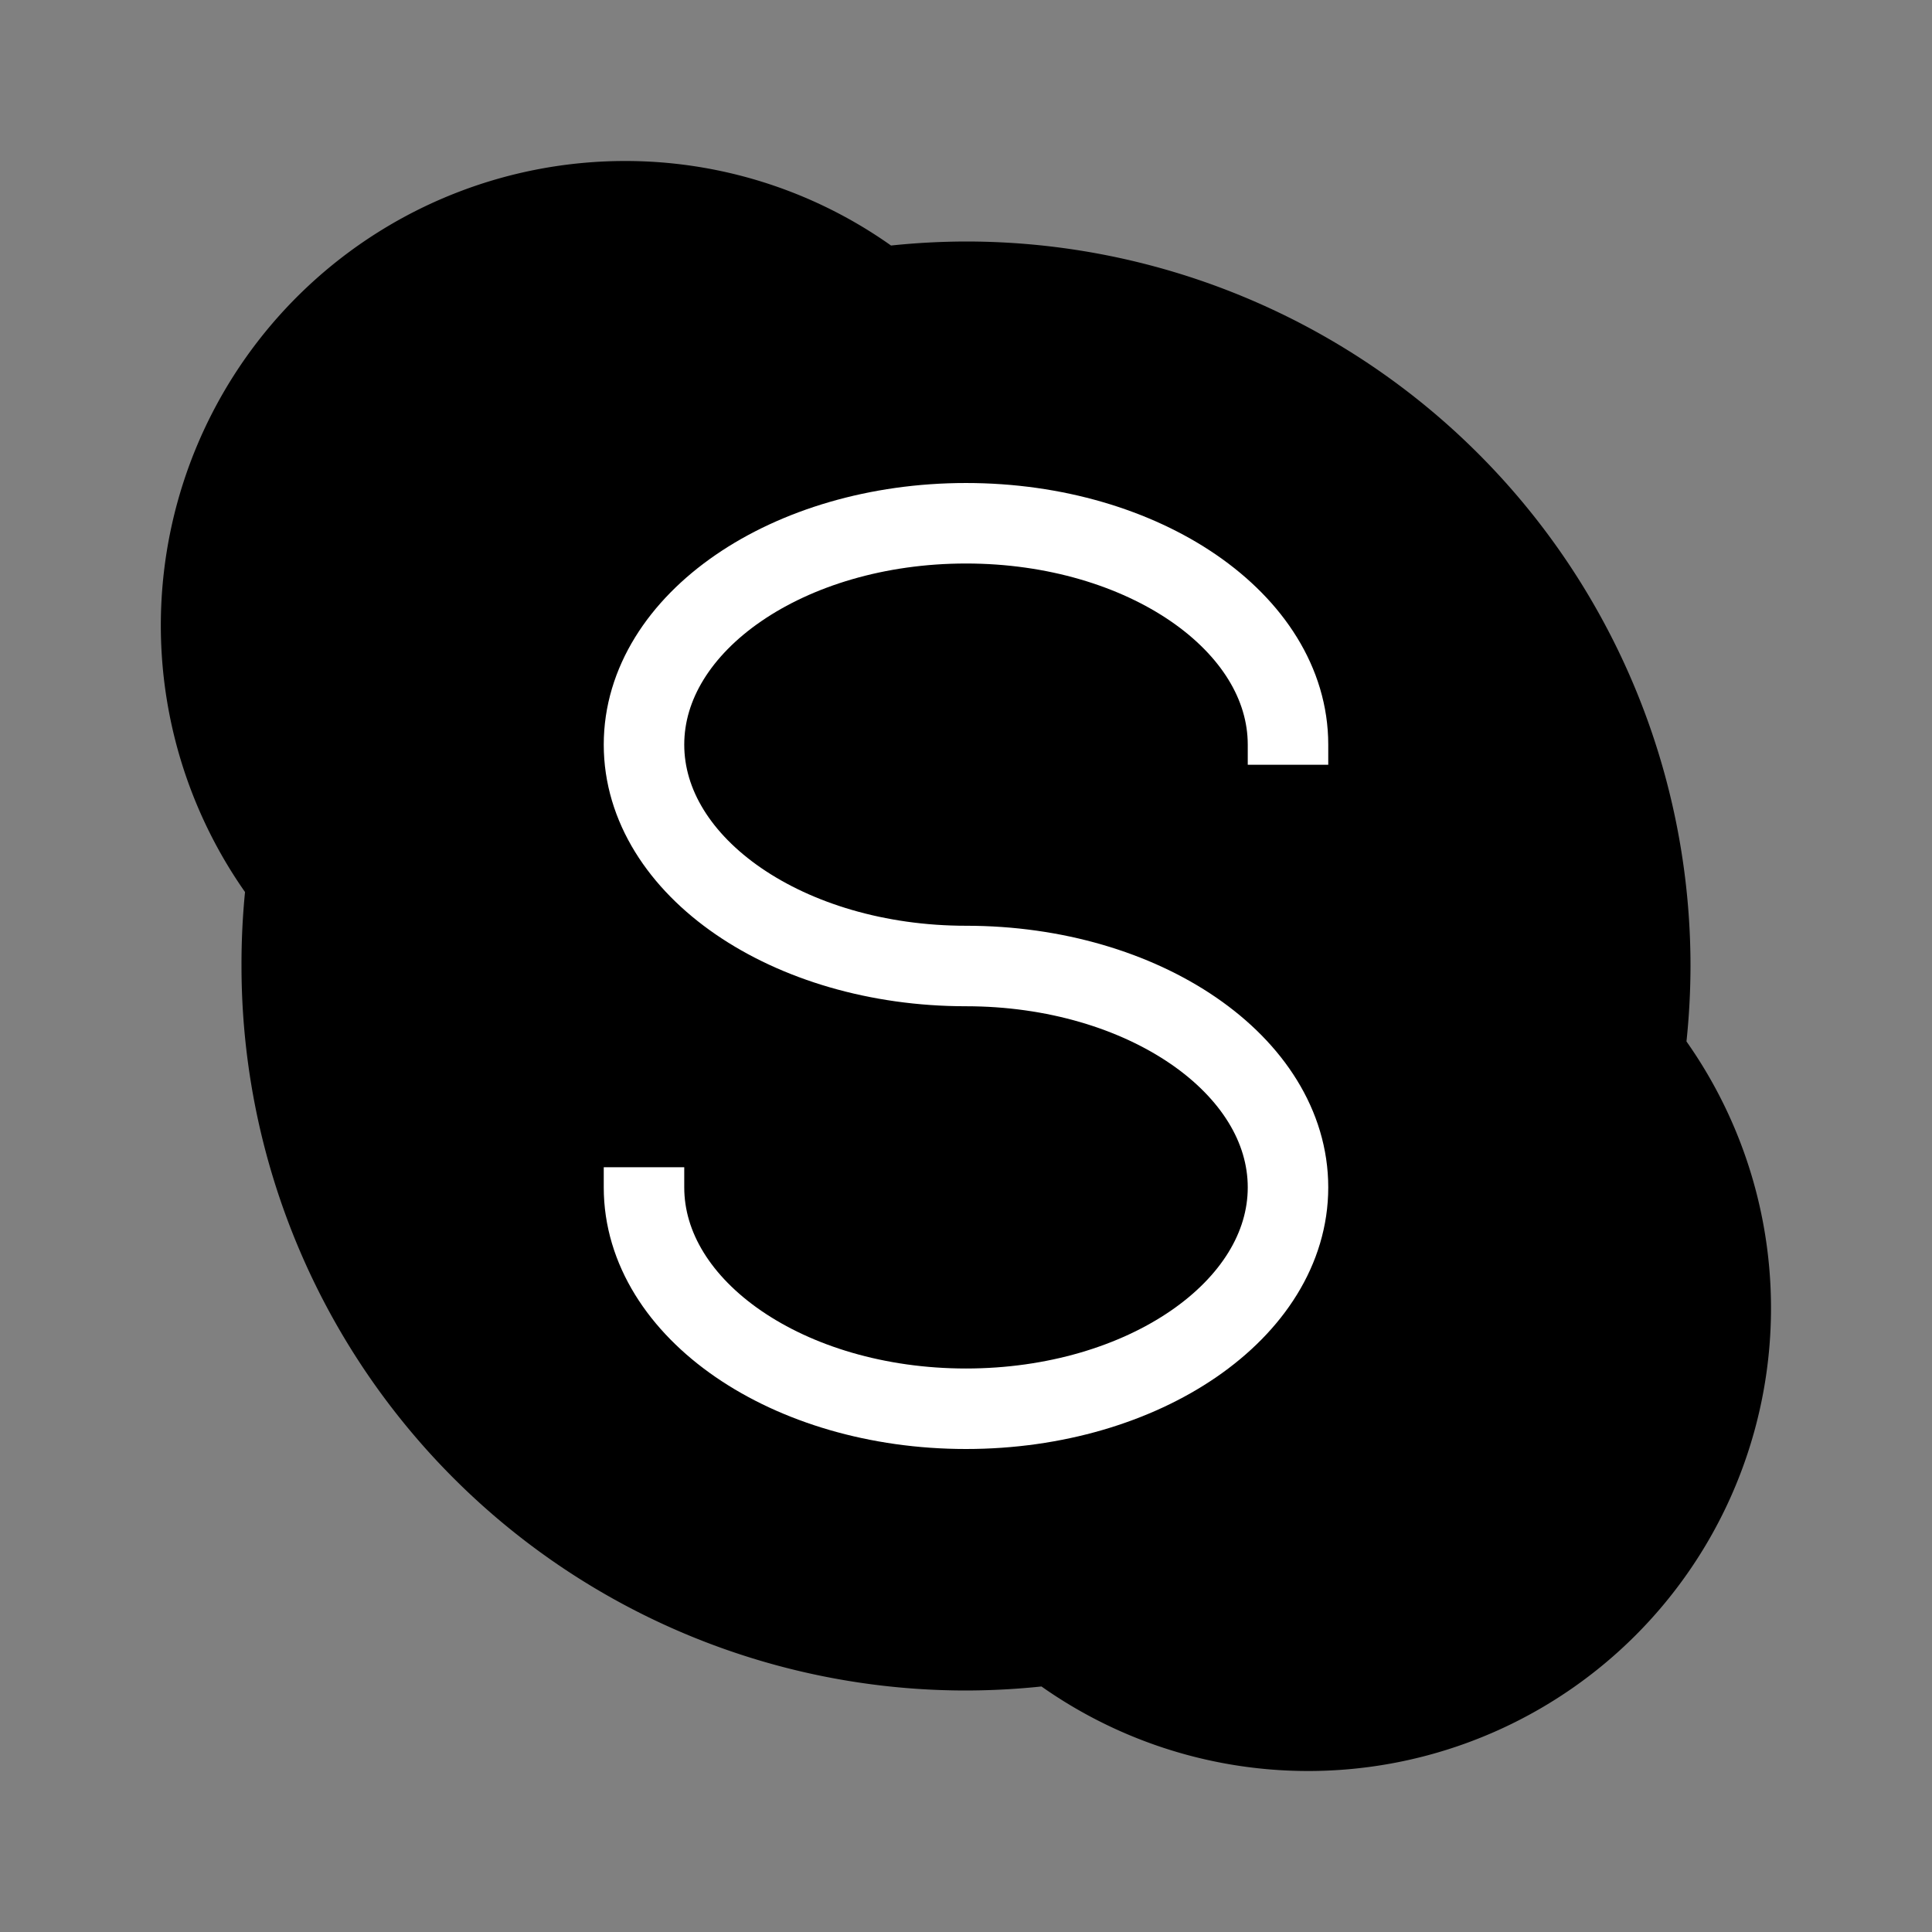 <svg viewBox="0 0 384 384" xmlns="http://www.w3.org/2000/svg"><rect x="0" y="0" width="384" height="384" fill="#808080" stroke="none"/><path d="m48.7 177.3a92.3 92.3 0 0 1 75.3-145.3 91.4 91.4 0 0 1 53.1 16.8 145.7 145.7 0 0 1 14.9-.8 144 144 0 0 1 144 144 145.7 145.7 0 0 1 -.8 15 92 92 0 0 1 -128.2 128.2 145.7 145.7 0 0 1 -15 .8 144 144 0 0 1 -144-144 145.7 145.7 0 0 1  .7-14.7z" stroke-miterlimit="10" stroke-width="16"/><path d="m128 232v4c0 24.3 28.7 44 64 44s64-19.7 64-44-28.7-44-64-44-64-19.7-64-44 28.7-44 64-44 64 19.7 64 44v4" fill="none" stroke="#ffffff" stroke-miterlimit="10" stroke-width="16"/></svg>